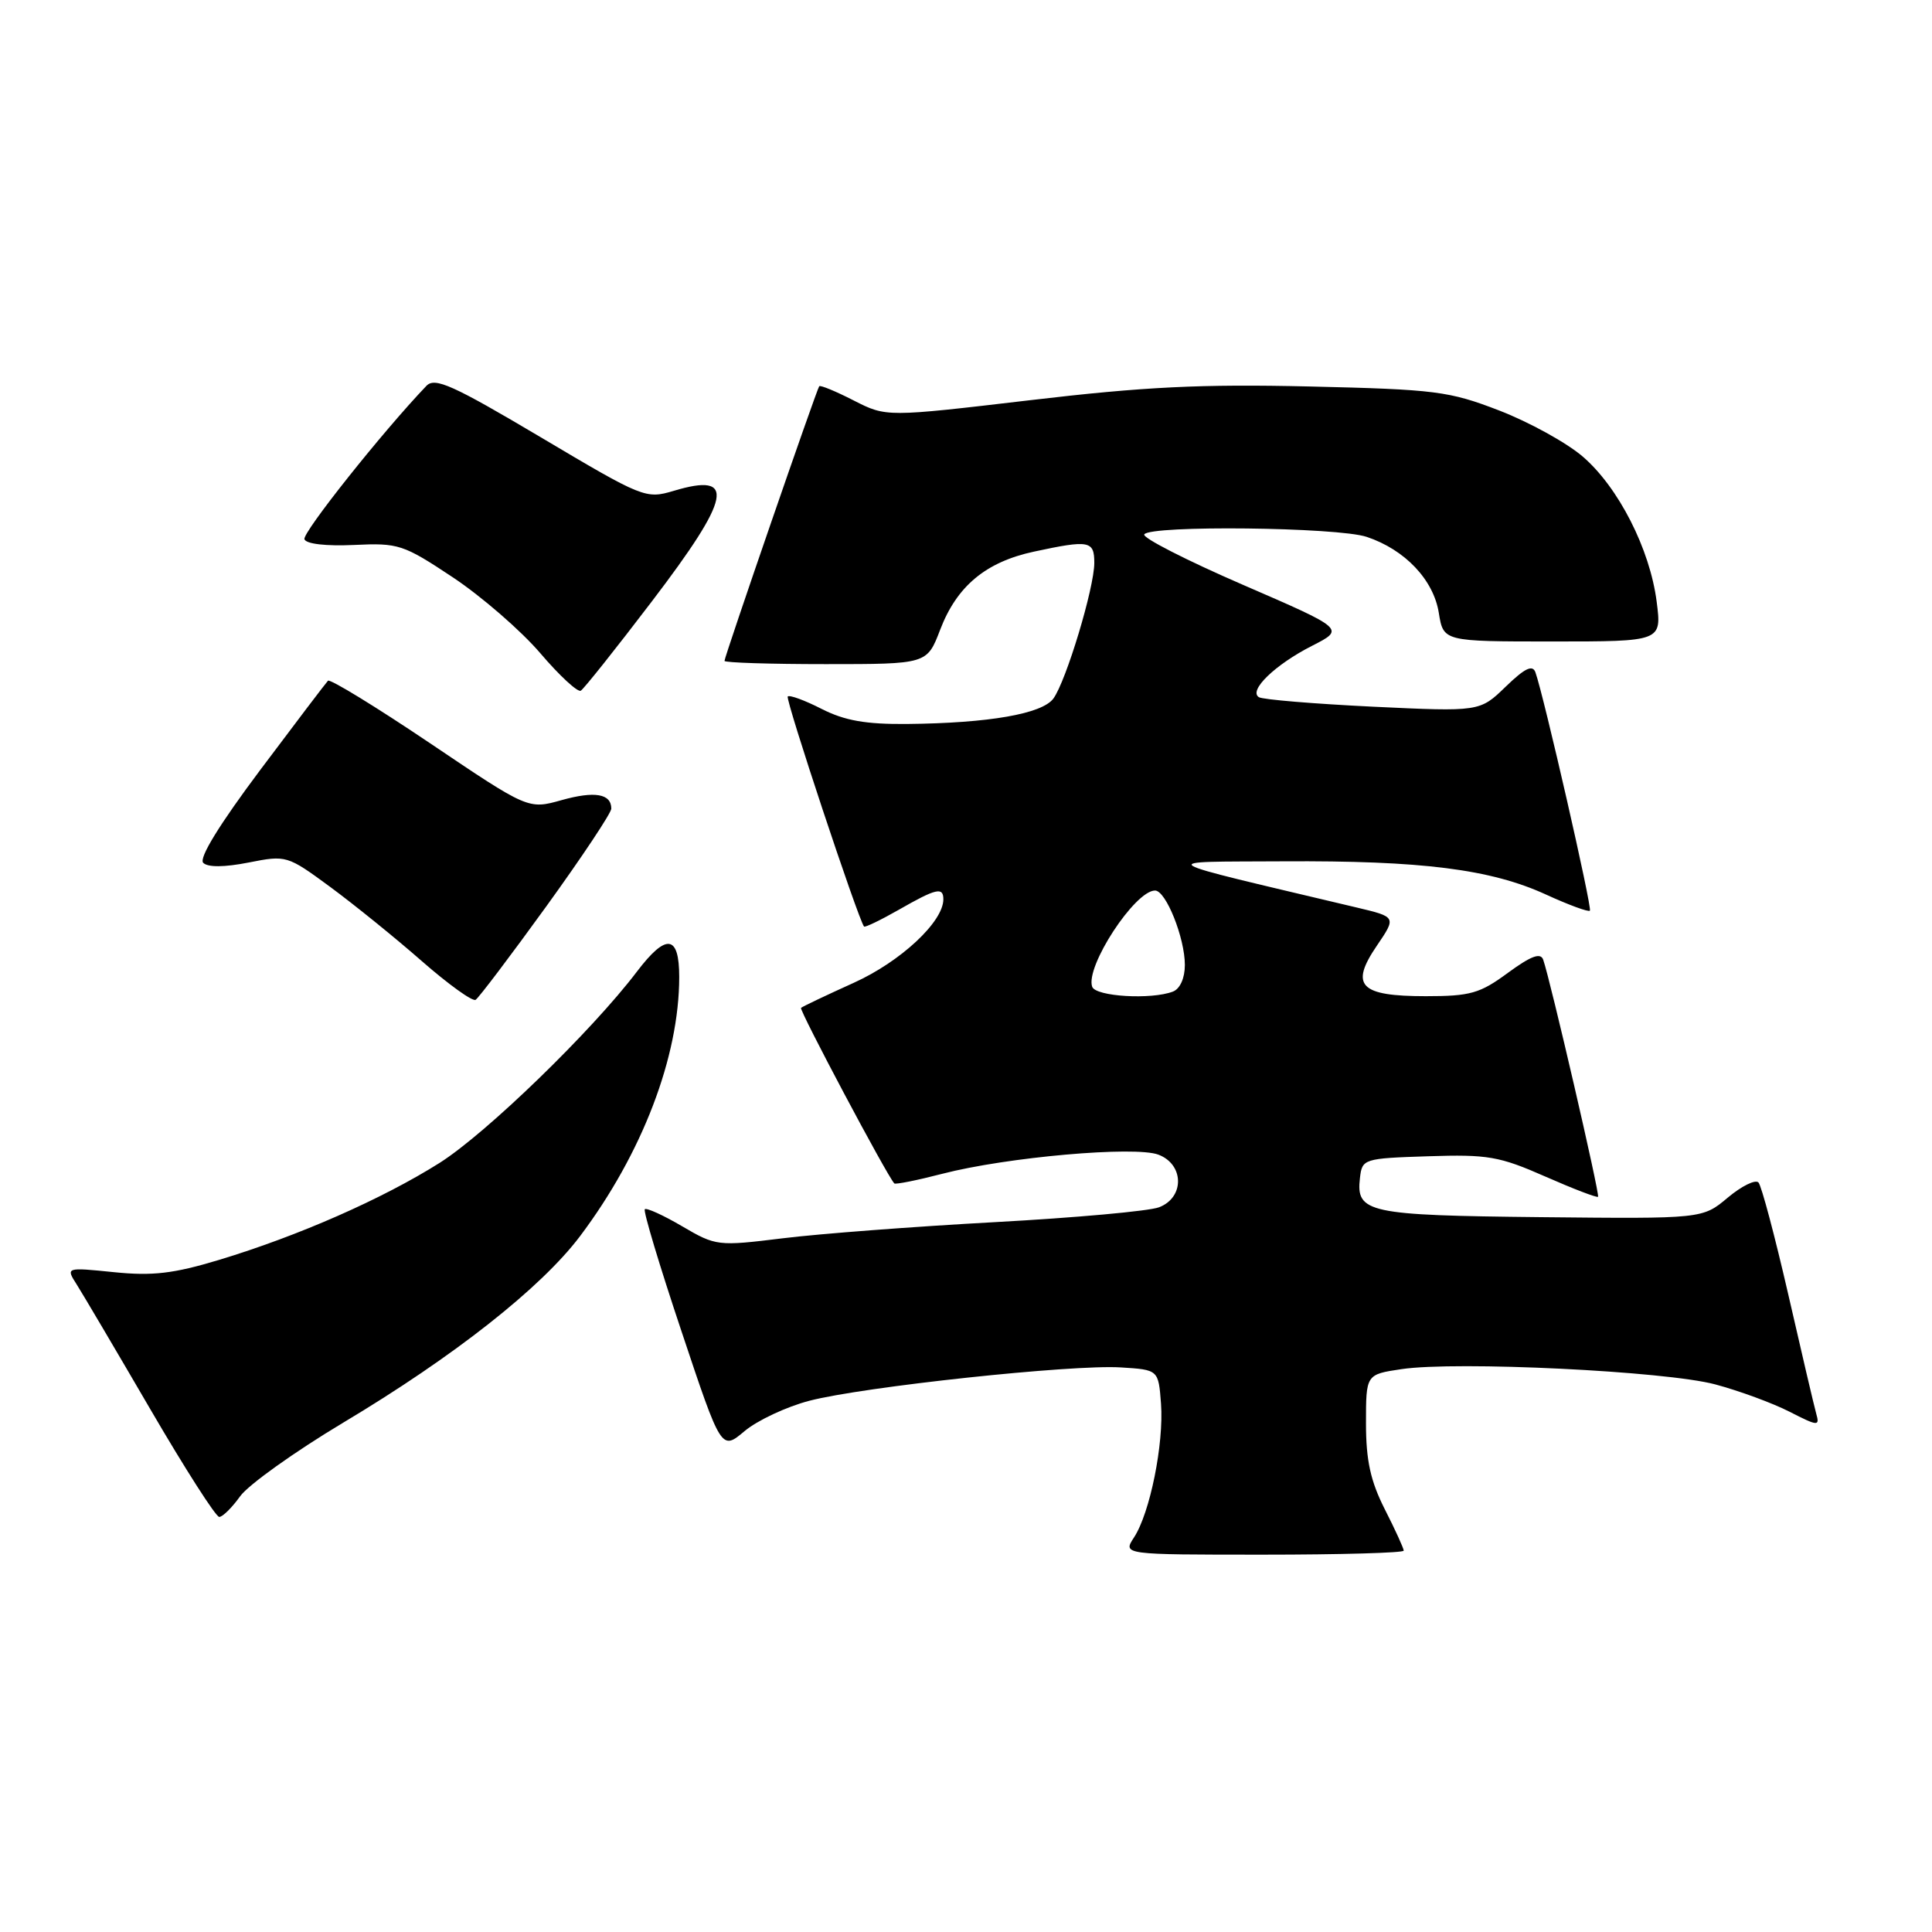 <?xml version="1.0" encoding="UTF-8" standalone="no"?>
<!DOCTYPE svg PUBLIC "-//W3C//DTD SVG 1.1//EN" "http://www.w3.org/Graphics/SVG/1.1/DTD/svg11.dtd" >
<svg xmlns="http://www.w3.org/2000/svg" xmlns:xlink="http://www.w3.org/1999/xlink" version="1.1" viewBox="0 0 256 256">
 <g >
 <path fill="currentColor"
d=" M 186.00 205.47 C 186.00 205.17 184.88 202.71 183.50 200.00 C 181.60 196.25 181.00 193.52 181.00 188.59 C 181.00 182.12 181.00 182.12 185.69 181.42 C 192.96 180.33 220.73 181.68 227.28 183.44 C 230.46 184.29 234.89 185.92 237.12 187.06 C 240.90 188.99 241.14 189.01 240.66 187.32 C 240.38 186.32 238.71 179.20 236.95 171.50 C 235.18 163.80 233.41 157.14 233.01 156.69 C 232.61 156.25 230.78 157.15 228.94 158.69 C 225.59 161.50 225.59 161.50 204.18 161.28 C 181.23 161.04 179.66 160.70 180.20 156.09 C 180.49 153.55 180.67 153.49 189.25 153.21 C 197.13 152.95 198.68 153.22 204.74 155.89 C 208.44 157.52 211.60 158.73 211.75 158.58 C 212.02 158.31 205.41 129.78 204.48 127.16 C 204.13 126.19 202.86 126.67 199.80 128.91 C 196.10 131.64 194.82 132.00 188.93 132.00 C 180.18 132.00 178.83 130.61 182.44 125.31 C 185.03 121.50 185.03 121.50 179.77 120.25 C 152.01 113.66 152.91 114.23 170.00 114.13 C 188.42 114.02 197.52 115.17 204.87 118.54 C 207.86 119.91 210.47 120.87 210.67 120.67 C 211.00 120.33 204.57 92.22 203.45 89.08 C 203.07 88.04 202.04 88.54 199.51 90.99 C 196.08 94.31 196.08 94.31 181.91 93.64 C 174.12 93.26 167.32 92.70 166.81 92.38 C 165.39 91.51 168.96 88.06 173.86 85.57 C 178.22 83.35 178.22 83.35 164.67 77.48 C 157.22 74.25 151.34 71.25 151.62 70.81 C 152.38 69.57 177.25 69.85 181.10 71.14 C 186.16 72.83 189.95 76.82 190.65 81.21 C 191.26 85.00 191.26 85.00 205.72 85.00 C 220.19 85.00 220.19 85.00 219.52 79.75 C 218.63 72.75 214.44 64.54 209.70 60.48 C 207.58 58.66 202.62 55.93 198.67 54.40 C 192.00 51.83 190.24 51.60 173.50 51.21 C 159.15 50.88 151.65 51.24 136.48 53.03 C 117.45 55.27 117.45 55.27 113.13 53.07 C 110.75 51.85 108.69 51.00 108.55 51.18 C 108.21 51.60 96.00 87.00 96.00 87.57 C 96.00 87.81 102.04 88.00 109.42 88.00 C 122.83 88.00 122.83 88.00 124.57 83.46 C 126.78 77.66 130.63 74.46 137.02 73.09 C 144.34 71.52 145.00 71.64 145.00 74.59 C 145.00 77.89 141.27 90.24 139.58 92.56 C 138.09 94.59 131.05 95.82 120.21 95.93 C 114.71 95.98 111.93 95.49 108.86 93.93 C 106.63 92.79 104.61 92.05 104.38 92.29 C 104.03 92.64 113.71 121.80 114.49 122.77 C 114.61 122.92 116.69 121.92 119.11 120.54 C 124.04 117.72 125.00 117.49 125.00 119.16 C 125.00 122.15 119.33 127.43 113.10 130.24 C 109.47 131.88 106.34 133.37 106.14 133.55 C 105.86 133.81 117.49 155.72 118.50 156.81 C 118.65 156.97 121.52 156.40 124.87 155.53 C 133.41 153.32 150.39 151.82 153.50 153.00 C 156.92 154.30 156.97 158.68 153.58 159.97 C 152.25 160.48 142.46 161.36 131.83 161.94 C 121.20 162.52 108.55 163.48 103.72 164.08 C 95.10 165.14 94.87 165.11 90.39 162.49 C 87.89 161.02 85.66 160.01 85.44 160.23 C 85.21 160.45 87.40 167.74 90.31 176.43 C 95.58 192.22 95.58 192.22 98.66 189.63 C 100.35 188.21 104.21 186.40 107.24 185.61 C 114.38 183.75 142.08 180.78 148.51 181.19 C 153.50 181.50 153.50 181.50 153.84 186.00 C 154.23 191.30 152.38 200.49 150.26 203.72 C 148.77 206.00 148.77 206.00 167.38 206.00 C 177.62 206.00 186.00 205.76 186.00 205.47 Z  M 31.83 198.25 C 32.92 196.74 39.05 192.36 45.46 188.52 C 60.15 179.74 71.70 170.64 76.85 163.81 C 85.09 152.86 90.00 140.04 90.00 129.45 C 90.00 123.84 88.28 123.63 84.39 128.75 C 78.40 136.64 64.44 150.17 58.25 154.09 C 50.68 158.86 39.56 163.76 29.00 166.95 C 23.00 168.76 20.22 169.09 15.11 168.57 C 8.71 167.92 8.71 167.92 10.17 170.21 C 10.97 171.47 15.36 178.91 19.93 186.75 C 24.50 194.59 28.60 201.00 29.05 201.00 C 29.50 201.00 30.75 199.76 31.83 198.25 Z  M 72.38 120.11 C 77.12 113.55 81.00 107.72 81.00 107.15 C 81.00 105.17 78.81 104.79 74.42 106.02 C 70.00 107.26 70.00 107.26 56.98 98.48 C 49.82 93.66 43.73 89.93 43.46 90.20 C 43.19 90.48 39.15 95.80 34.47 102.04 C 29.07 109.25 26.32 113.72 26.93 114.33 C 27.54 114.94 29.73 114.92 32.94 114.29 C 37.94 113.30 38.06 113.34 43.75 117.52 C 46.91 119.85 52.38 124.27 55.89 127.35 C 59.41 130.43 62.62 132.74 63.02 132.48 C 63.43 132.23 67.64 126.66 72.38 120.11 Z  M 86.35 79.72 C 96.93 65.84 97.59 62.54 89.27 65.04 C 85.57 66.14 85.22 66.00 71.67 57.95 C 59.99 51.02 57.63 49.96 56.51 51.12 C 50.71 57.18 40.04 70.60 40.34 71.45 C 40.56 72.08 43.21 72.38 46.91 72.21 C 52.81 71.93 53.42 72.13 60.02 76.51 C 63.83 79.05 69.03 83.56 71.59 86.55 C 74.14 89.54 76.56 91.77 76.96 91.52 C 77.37 91.27 81.60 85.96 86.35 79.72 Z  M 144.72 130.75 C 143.78 128.10 150.38 118.00 153.05 118.00 C 154.49 118.00 157.00 124.28 157.00 127.86 C 157.00 129.61 156.36 131.03 155.42 131.39 C 152.55 132.49 145.18 132.05 144.72 130.75 Z "/>
</g>
</svg>
